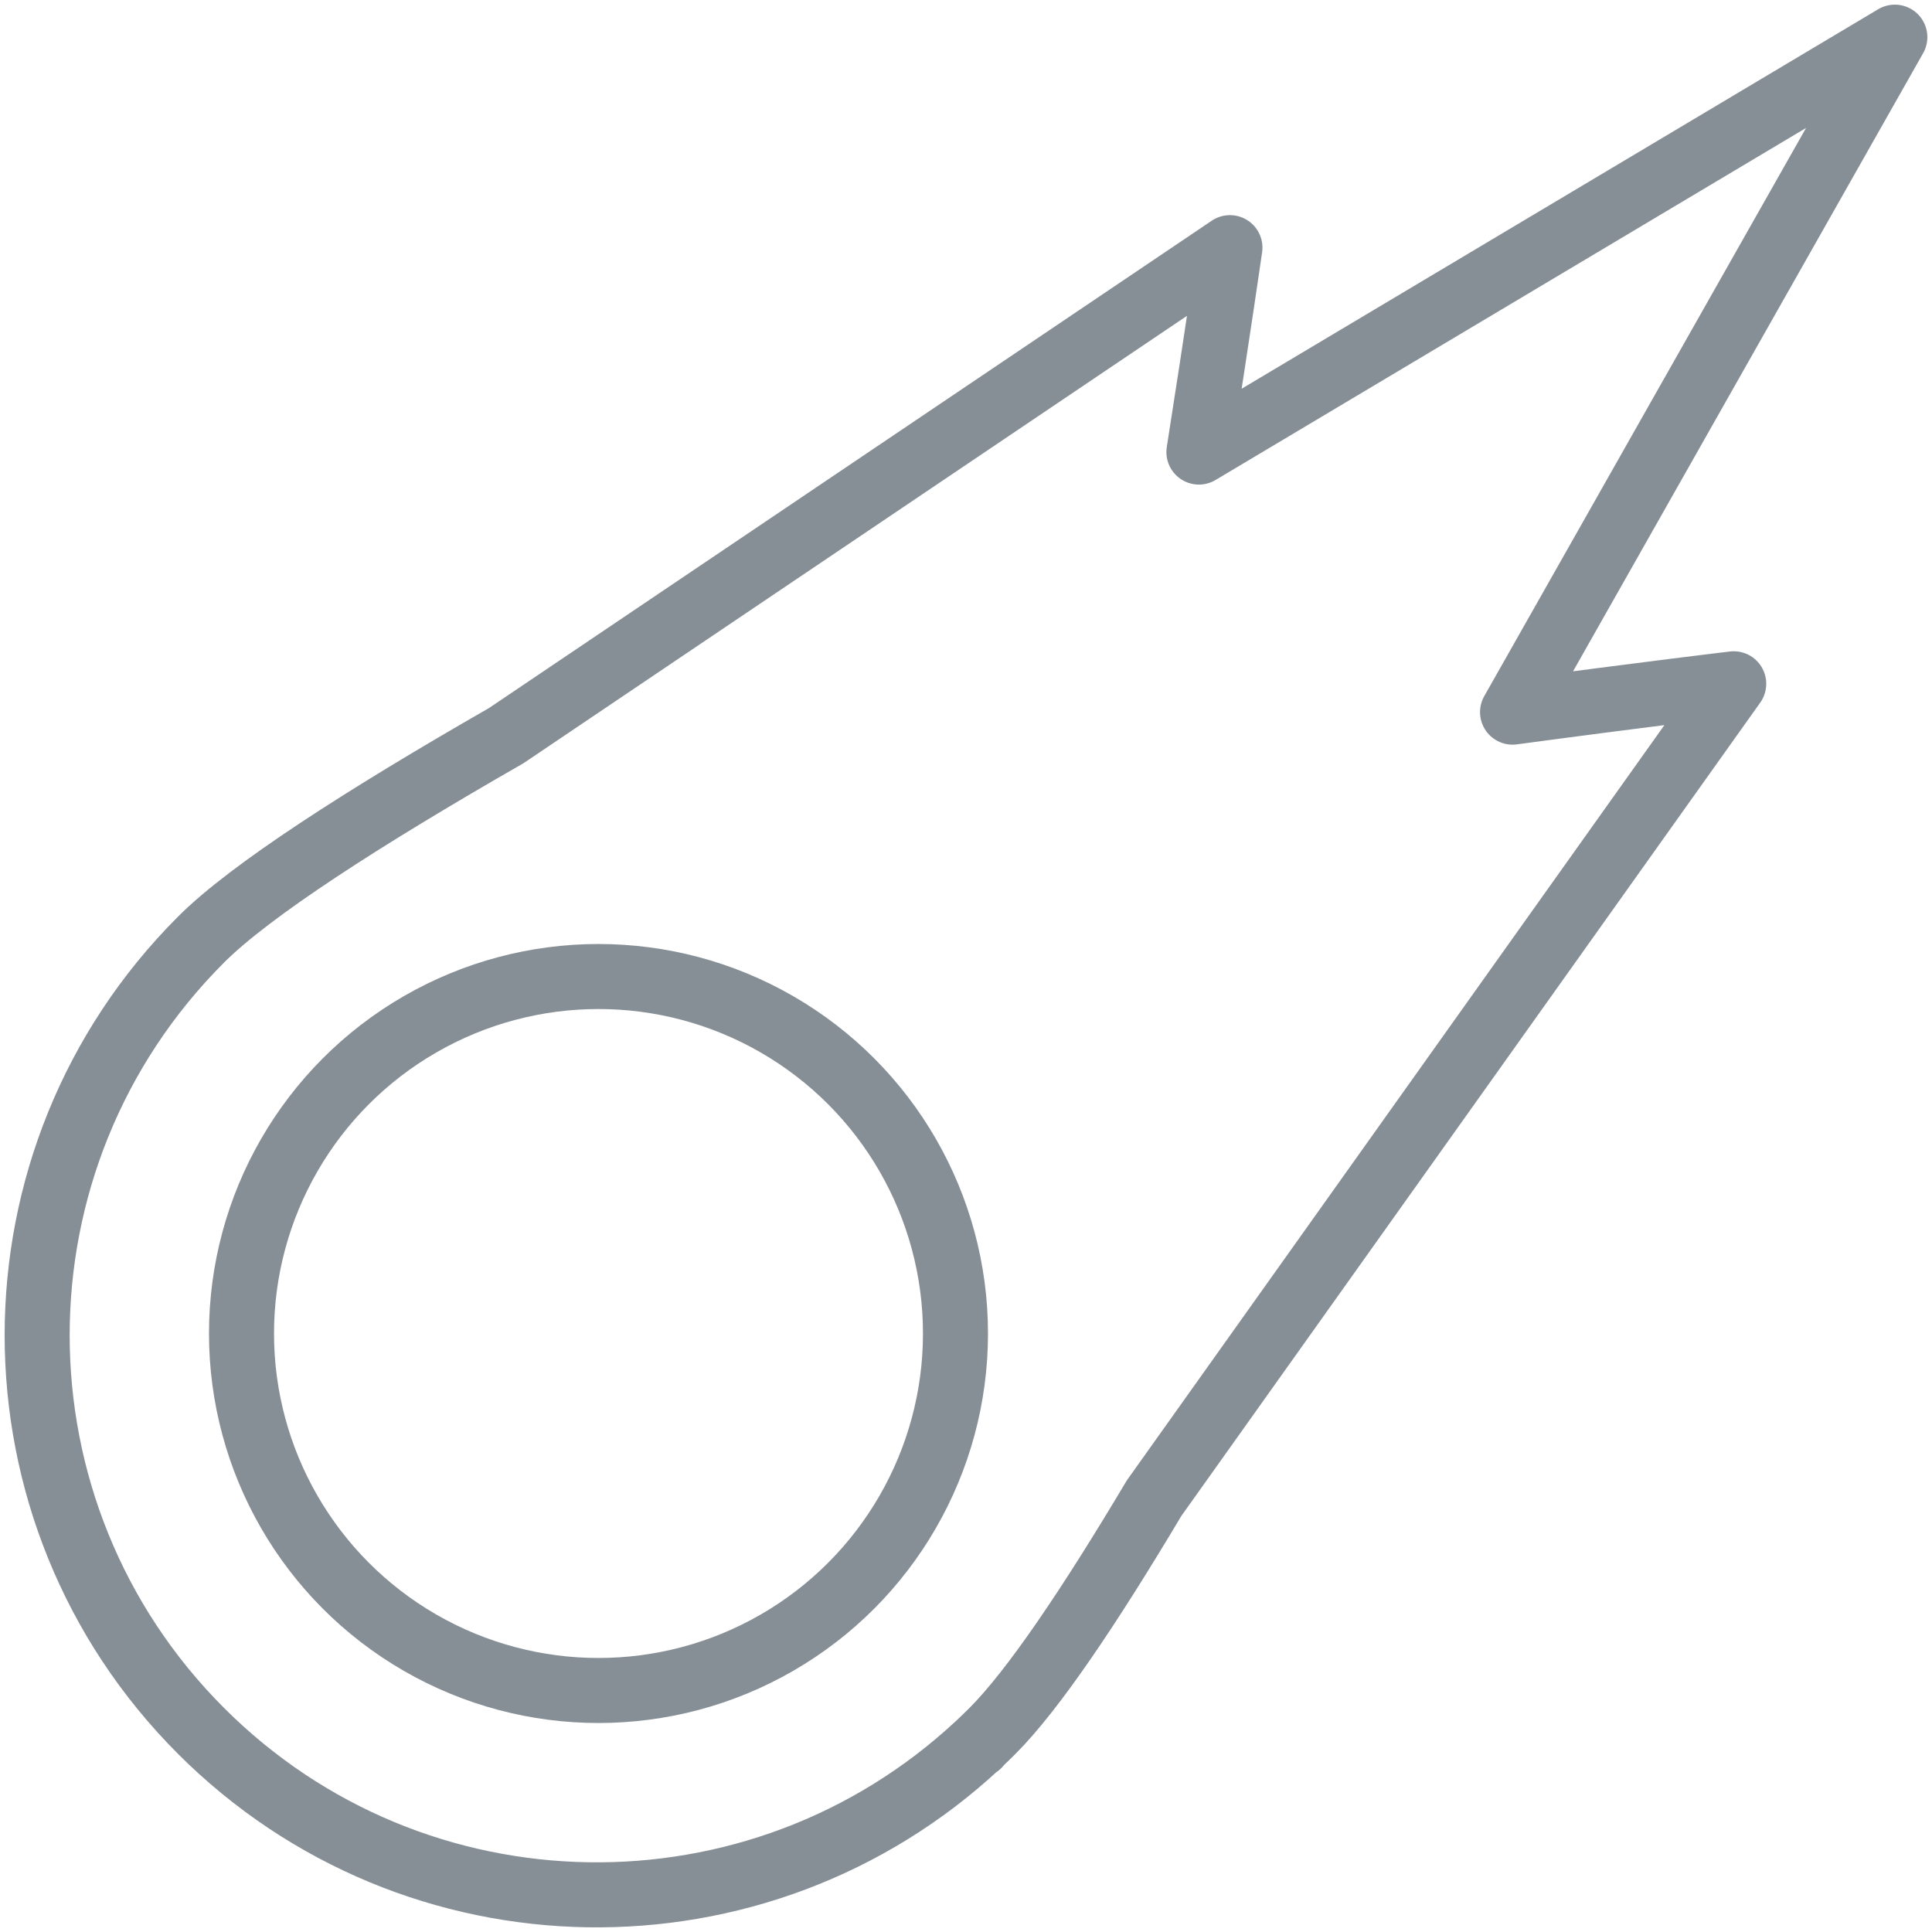 <?xml version="1.0" encoding="UTF-8"?>
<svg width="104px" height="104px" viewBox="0 0 104 104" version="1.1" xmlns="http://www.w3.org/2000/svg" xmlns:xlink="http://www.w3.org/1999/xlink">
    <!-- Generator: Sketch 46 (44423) - http://www.bohemiancoding.com/sketch -->
    <title>science-3</title>
    <desc>Created with Sketch.</desc>
    <defs></defs>
    <g id="ALL" stroke="none" stroke-width="1" fill="none" fill-rule="evenodd" stroke-linecap="round" stroke-linejoin="round">
        <g id="Secondary" transform="translate(-6939, -2602)" stroke="#868E96" stroke-width="3.5">
            <g id="science-3" transform="translate(6941, 2604)">
                <path d="M25.244,37.604 C17.48,42.055 11.456,45.943 8.823,48.577 C-2.941,60.341 -2.941,79.413 8.823,91.177 C20.331,102.686 38.835,102.935 50.647,91.926 C50.658,91.935 50.664,91.939 50.664,91.939 L50.724,91.855 C50.959,91.634 51.193,91.408 51.423,91.177 C53.598,89.003 56.628,84.517 60.124,78.648 L91.327,34.808 C91.327,34.808 86.395,35.396 79.421,36.335 L100,3.55271368e-14 L62.537,22.335 C63.559,15.842 64.208,11.331 64.208,11.331 L25.244,37.604 L25.244,37.604 Z" id="Layer-1"></path>
                <circle id="Layer-2" cx="30.217" cy="69.783" r="19.217"></circle>
            </g>
        </g>
    </g>
</svg>